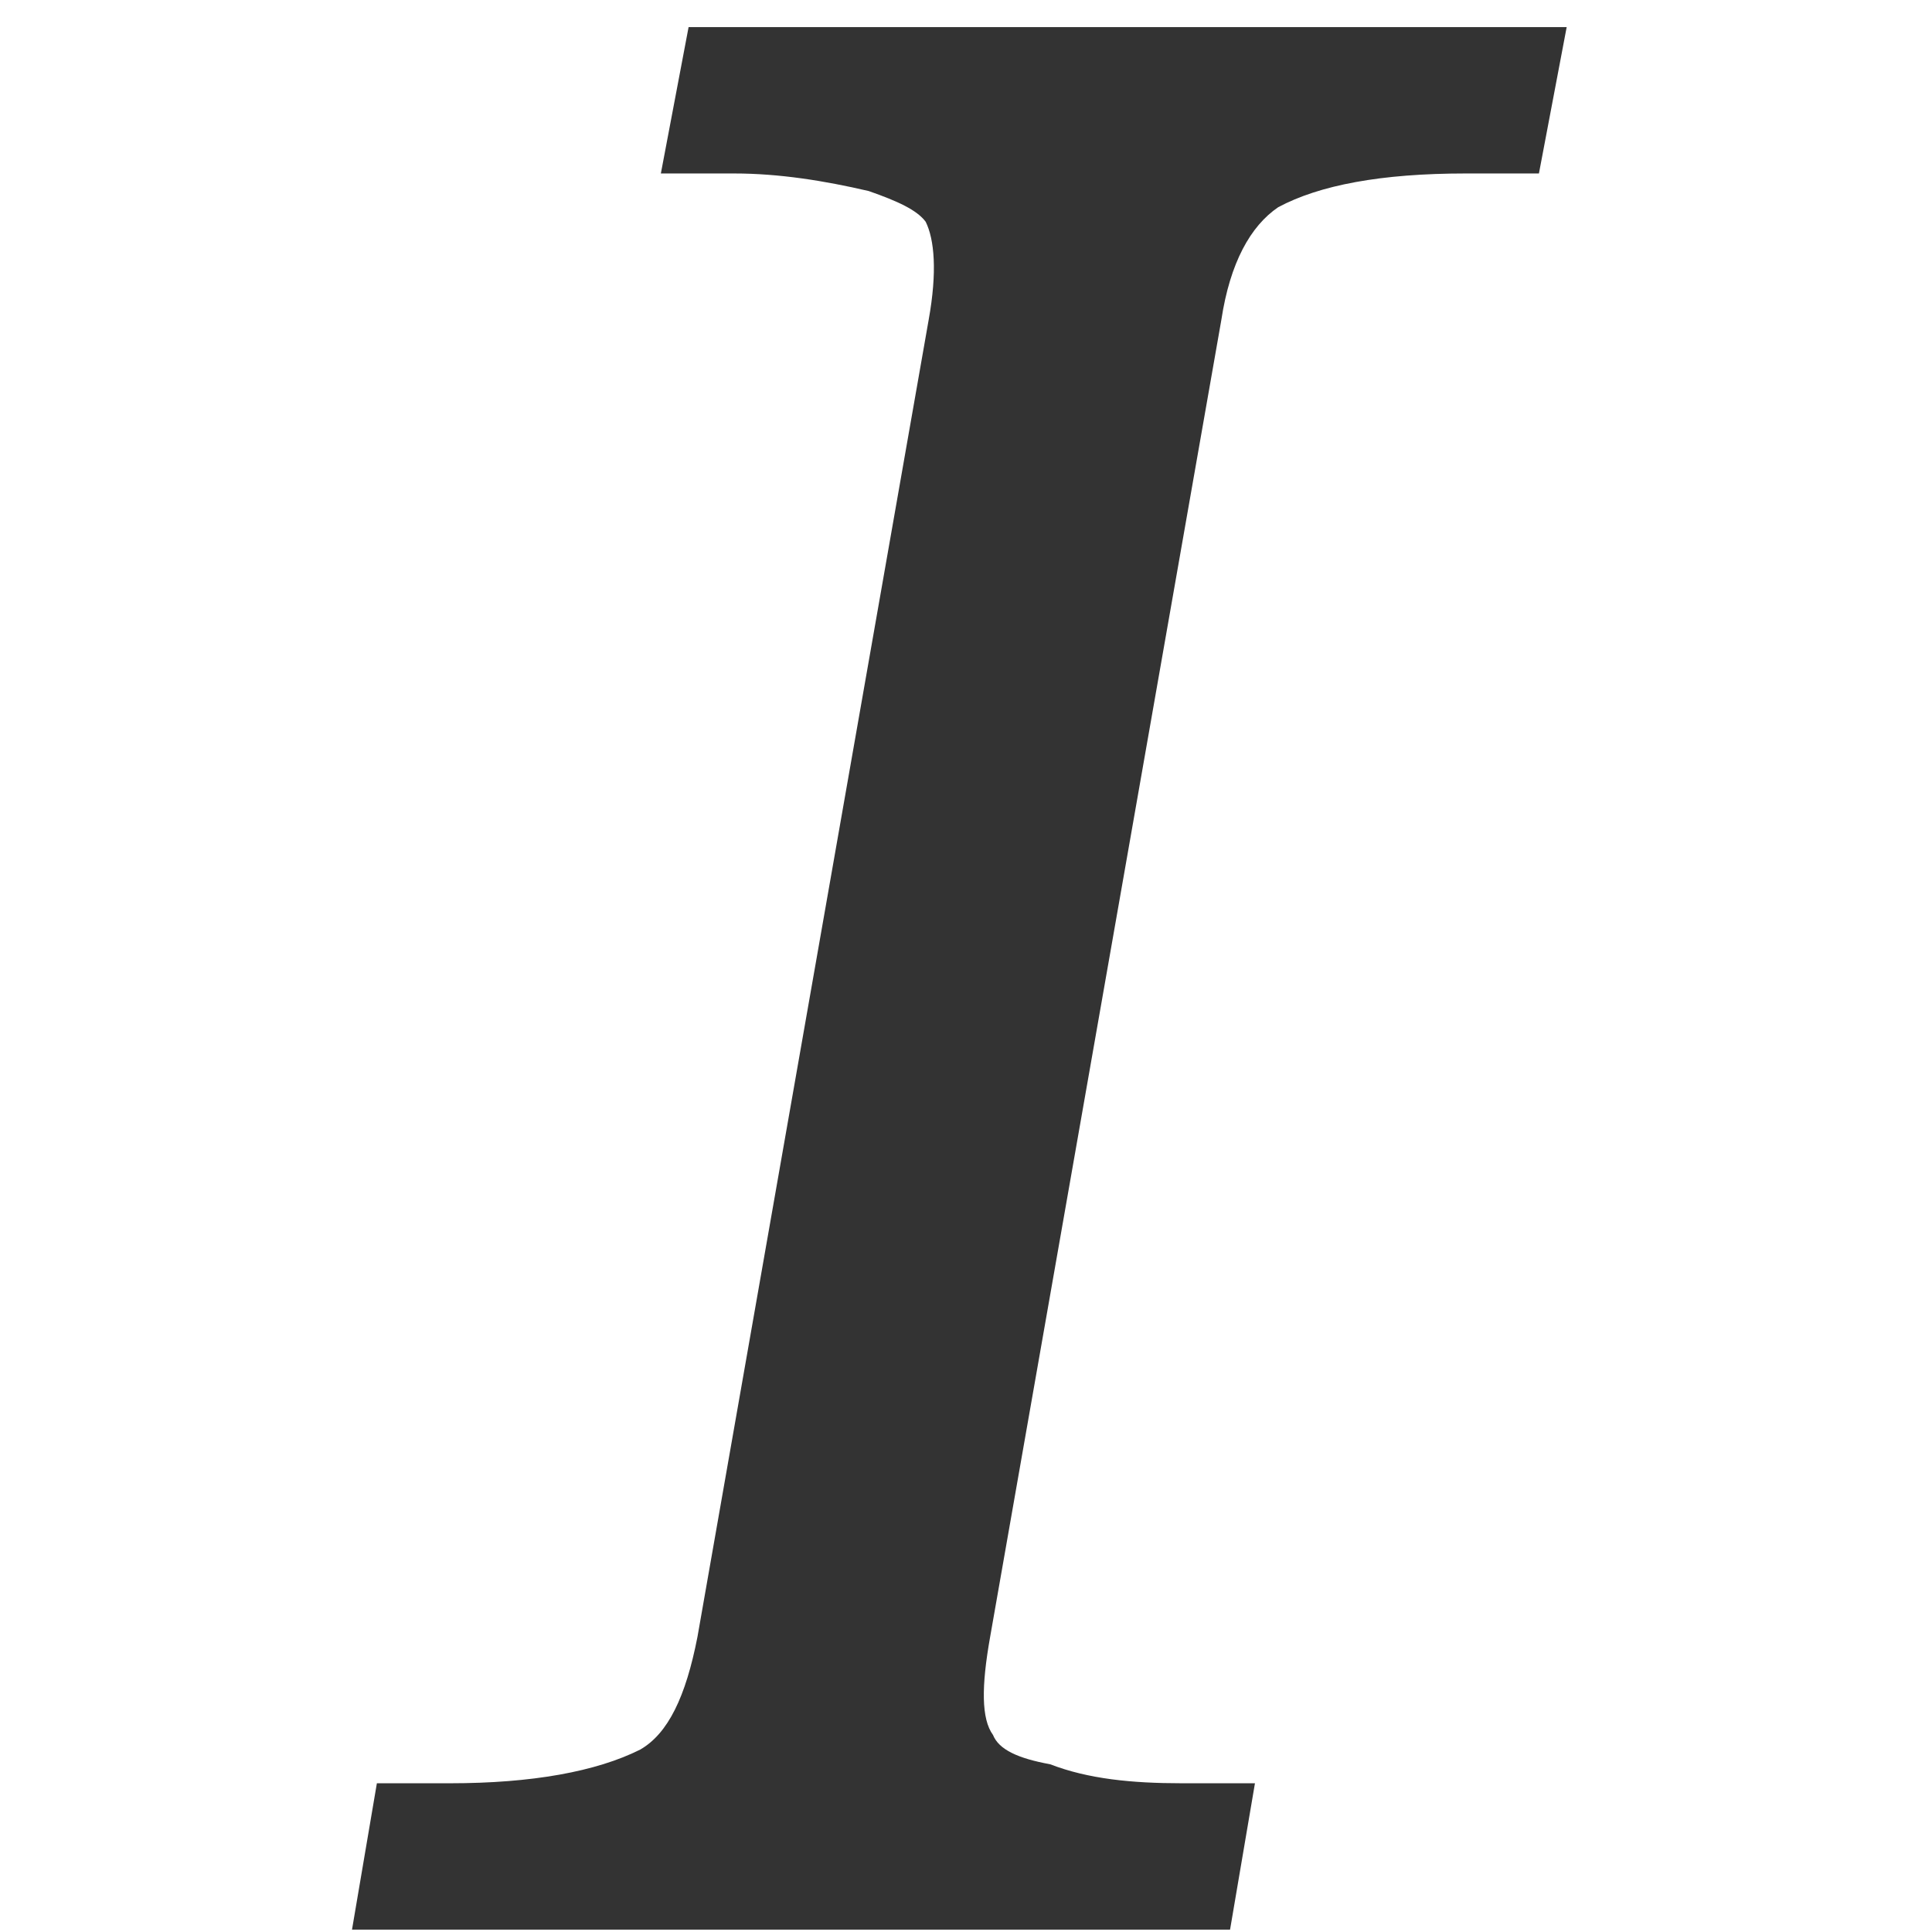 <?xml version="1.0" standalone="no"?><!DOCTYPE svg PUBLIC "-//W3C//DTD SVG 1.1//EN" "http://www.w3.org/Graphics/SVG/1.1/DTD/svg11.dtd"><svg t="1732440711502" class="icon" viewBox="0 0 1024 1024" version="1.1" xmlns="http://www.w3.org/2000/svg" p-id="13329" xmlns:xlink="http://www.w3.org/1999/xlink" width="200" height="200"><path d="M626.364 945.167c-26.45 0-49.607-2.285-69.767-10.073-17.102-3.107-27.182-7.802-30.282-15.521-6.214-8.499-6.214-25.601-1.526-51.975l122.557-698.094c4.612-30.289 15.445-49.683 30.137-59.687 21.831-11.671 54.419-17.875 99.4-17.875h38.781l14.706-77.569H364.967l-14.696 77.569h38.781c24.01 0 48.016 3.873 71.366 9.307 15.435 5.385 25.598 10.08 30.21 16.287 4.612 9.307 6.207 26.374 1.588 51.968l-122.55 698.094c-6.211 31.808-15.592 51.195-30.293 59.694-23.271 11.675-57.436 17.875-100.832 17.875h-38.788l-13.183 77.569h465.389l13.194-77.569h-38.789z" p-id="13330" fill="#333333"></path></svg>
